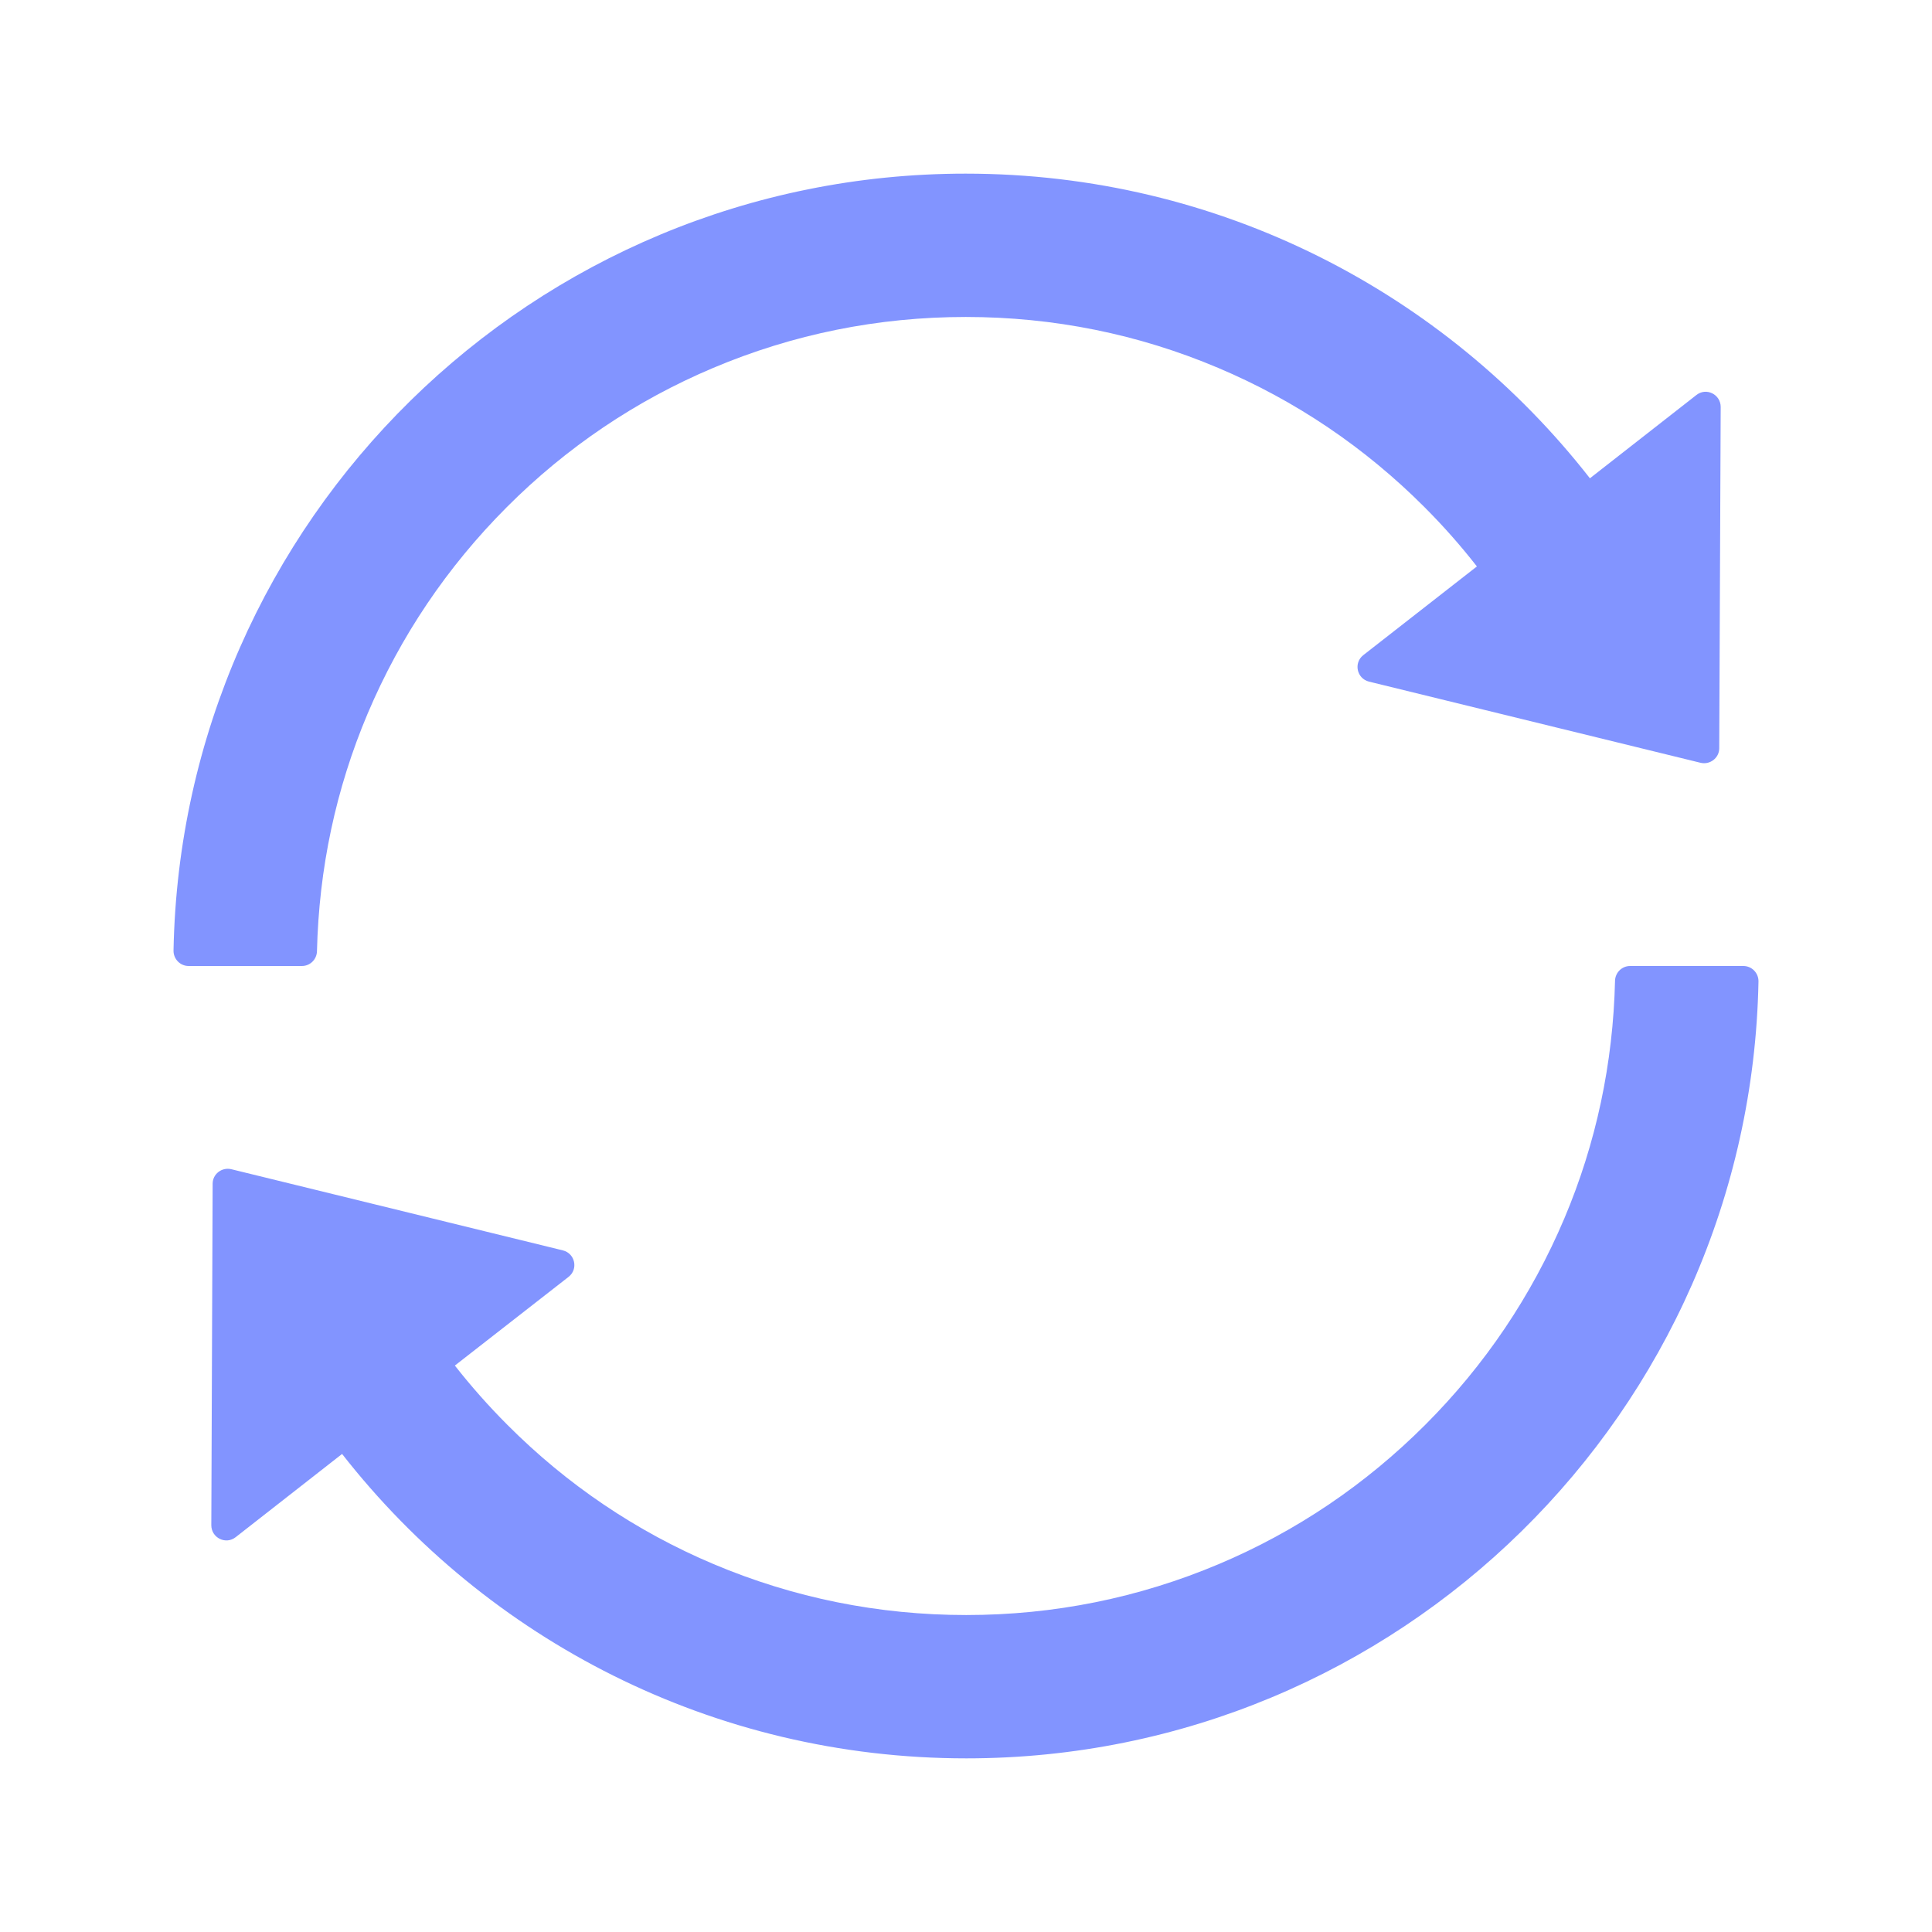 <?xml version="1.0" encoding="UTF-8"?>
<svg width="16px" height="16px" viewBox="0 0 16 16" version="1.1" xmlns="http://www.w3.org/2000/svg" xmlns:xlink="http://www.w3.org/1999/xlink">
    <title>刷新@1x</title>
    <g id="页面-1" stroke="none" stroke-width="1" fill="none" fill-rule="evenodd">
        <g id="识物红包_设置" transform="translate(-156, -616)" fill-rule="nonzero">
            <g id="刷新" transform="translate(156, 616)">
                <rect id="矩形" fill="#000000" opacity="0" x="0" y="0" width="16" height="16"></rect>
                <path d="M2.625,7.878 C2.641,7.195 2.781,6.533 3.045,5.909 C3.316,5.269 3.703,4.695 4.197,4.2 C4.691,3.705 5.266,3.317 5.906,3.047 C6.569,2.767 7.272,2.625 7.998,2.625 C8.725,2.625 9.428,2.767 10.089,3.047 C10.728,3.317 11.303,3.705 11.797,4.2 C11.952,4.355 12.097,4.519 12.231,4.691 L11.291,5.425 C11.208,5.489 11.236,5.62 11.338,5.645 L14.083,6.317 C14.161,6.336 14.238,6.277 14.238,6.197 L14.25,3.37 C14.25,3.266 14.13,3.206 14.048,3.272 L13.167,3.961 C11.966,2.423 10.097,1.438 7.997,1.438 C4.417,1.438 1.505,4.306 1.437,7.872 C1.436,7.942 1.492,8 1.562,8 L2.5,8 C2.569,8 2.623,7.945 2.625,7.878 Z M14.438,8 L13.5,8 C13.431,8 13.377,8.055 13.375,8.122 C13.359,8.805 13.219,9.467 12.955,10.091 C12.684,10.731 12.297,11.306 11.803,11.8 C11.309,12.294 10.734,12.683 10.094,12.953 C9.431,13.233 8.728,13.375 8.002,13.375 C7.275,13.375 6.572,13.233 5.909,12.953 C5.27,12.683 4.695,12.295 4.202,11.8 C4.047,11.645 3.902,11.481 3.767,11.309 L4.708,10.575 C4.791,10.511 4.763,10.38 4.661,10.355 L1.916,9.683 C1.837,9.664 1.761,9.723 1.761,9.803 L1.75,12.631 C1.75,12.736 1.87,12.795 1.952,12.73 L2.833,12.041 C4.034,13.577 5.903,14.562 8.003,14.562 C11.584,14.562 14.495,11.692 14.563,8.128 C14.564,8.058 14.508,8 14.438,8 Z" id="形状" fill="#8294FF"></path>
            </g>
        </g>
    </g>
</svg>